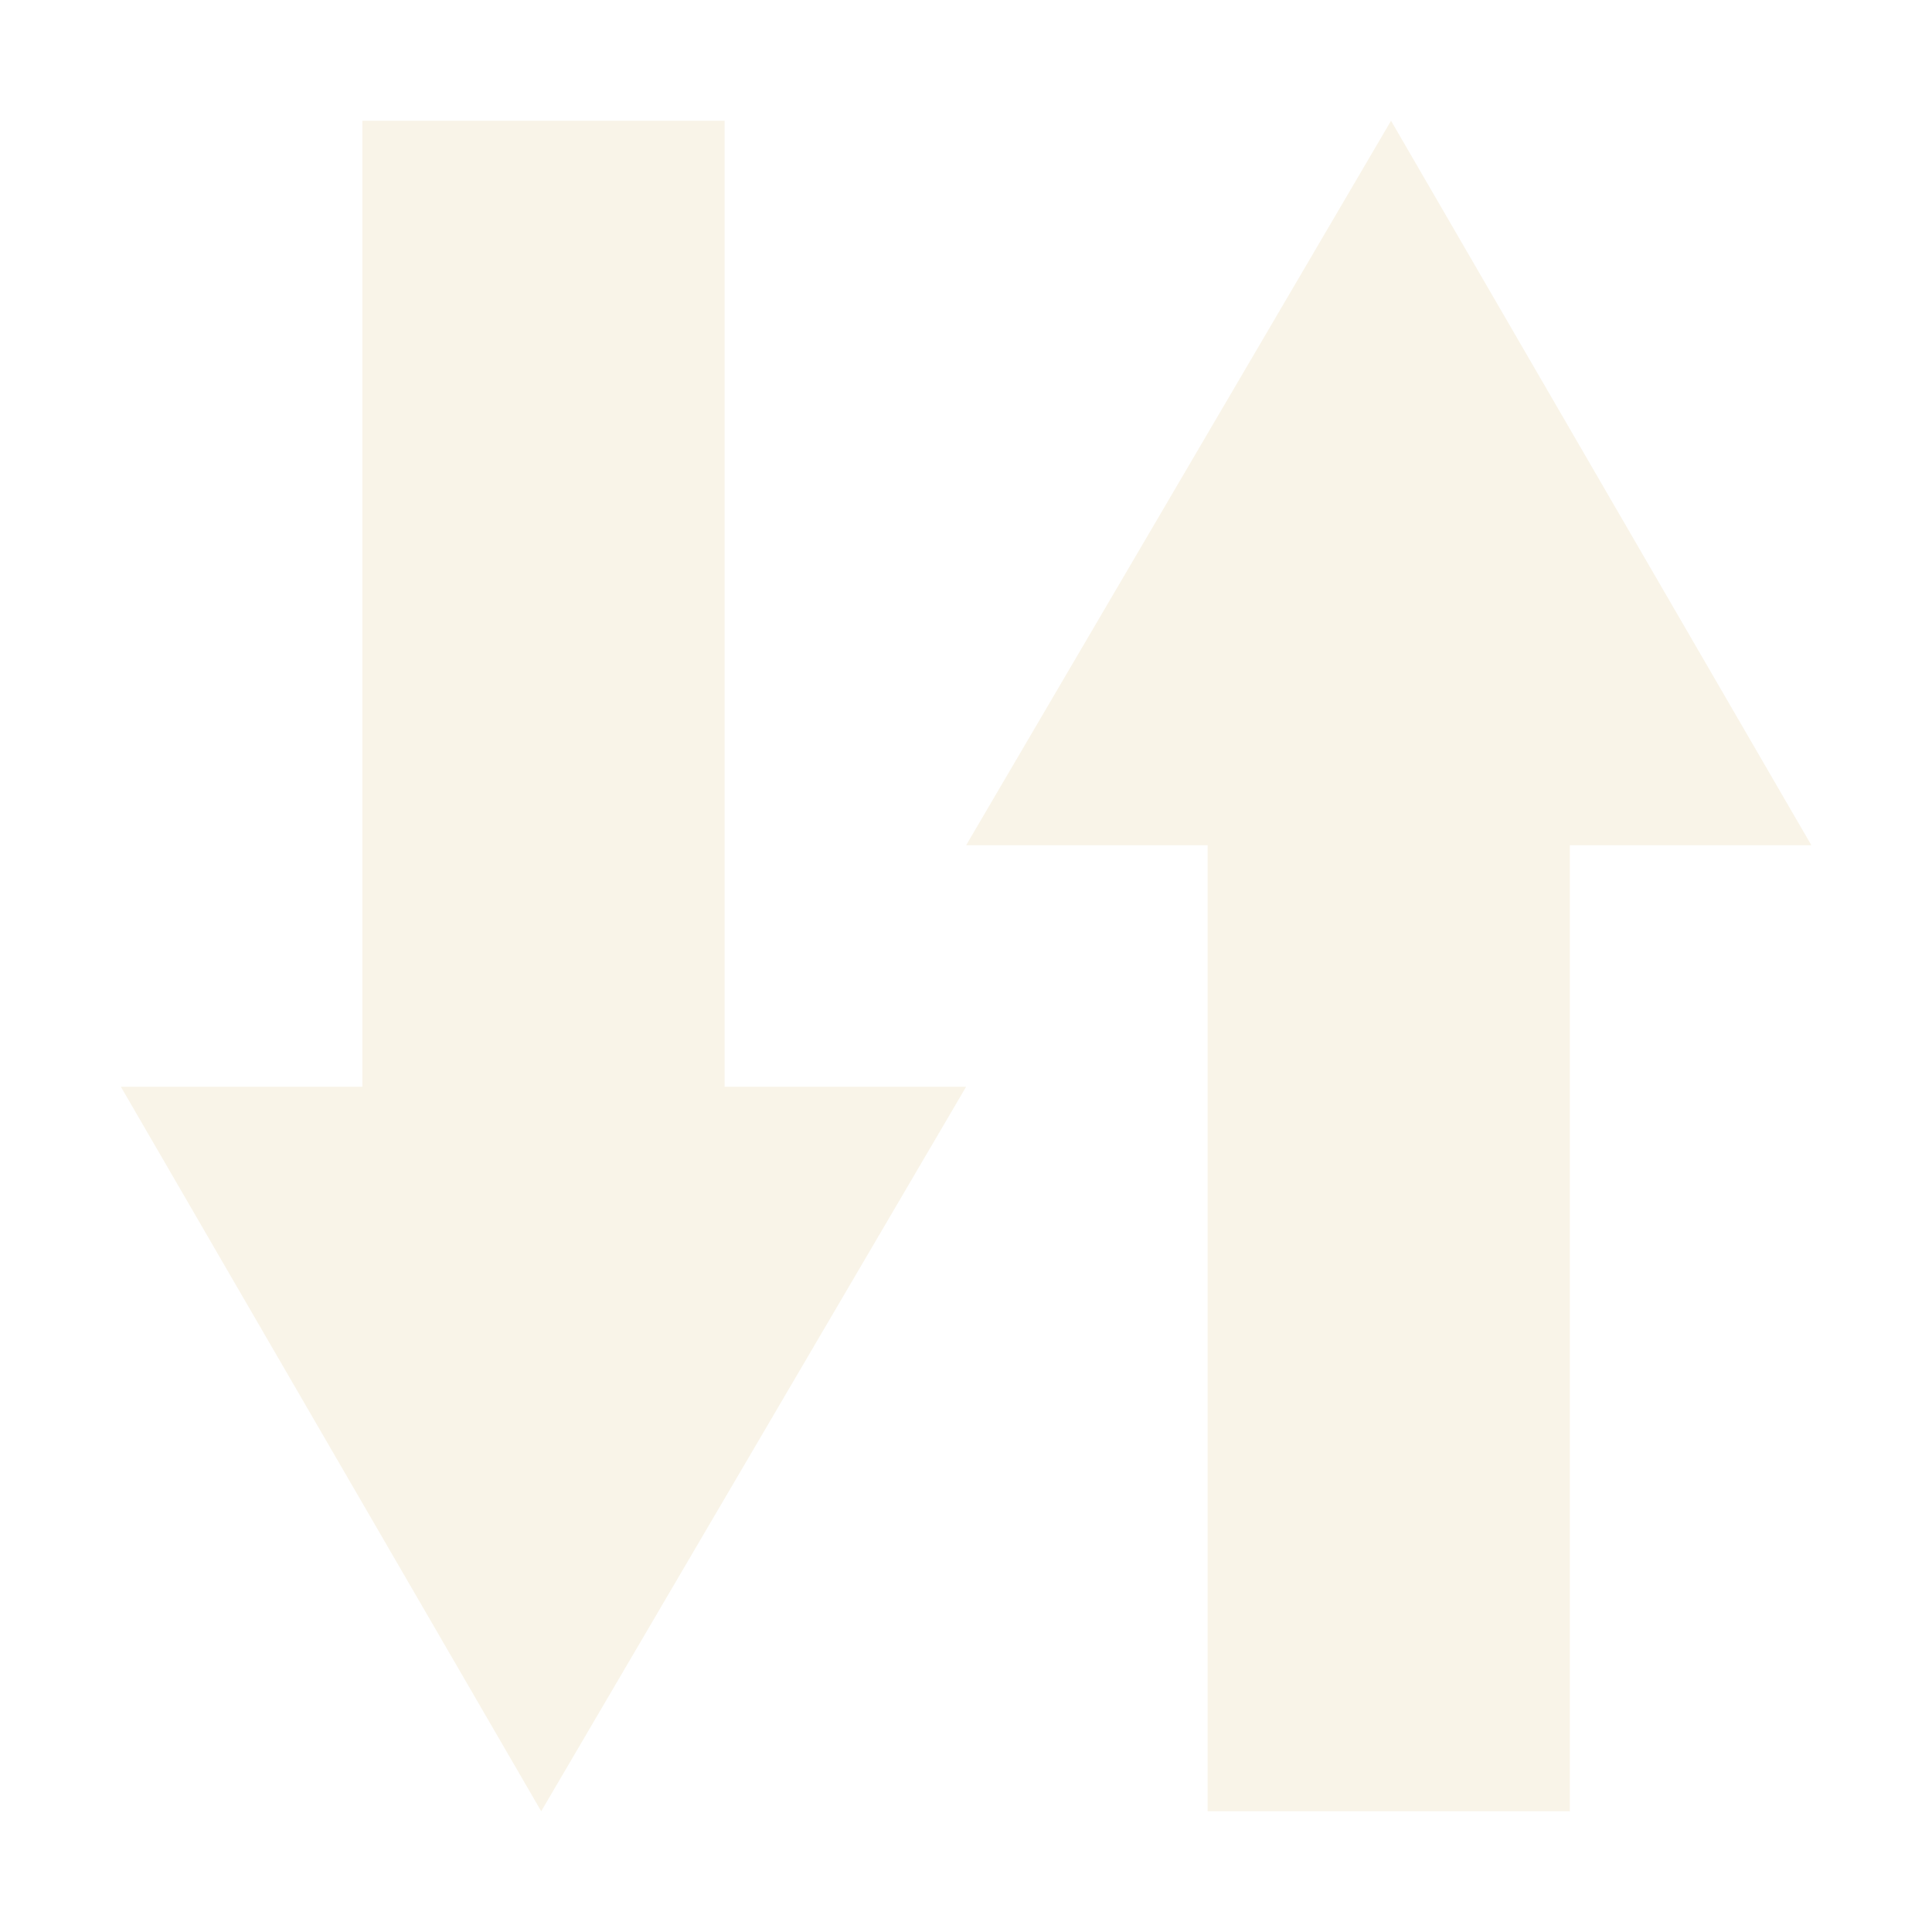 <svg version="1.1" viewBox="0 0 16 16" xmlns="http://www.w3.org/2000/svg">
  <defs>
    <style id="current-color-scheme" type="text/css">.ColorScheme-Text { color:#ebdbb2; } .ColorScheme-Highlight { color:#458588; }</style>
  </defs>
  <path class="ColorScheme-Text" d="m11.52 1 3.481 6h-2v8h-3v-8h-2zm-7.038 14-3.481-6h2v-8h3v8h2z" fill="currentColor" opacity=".3"/>
</svg>
